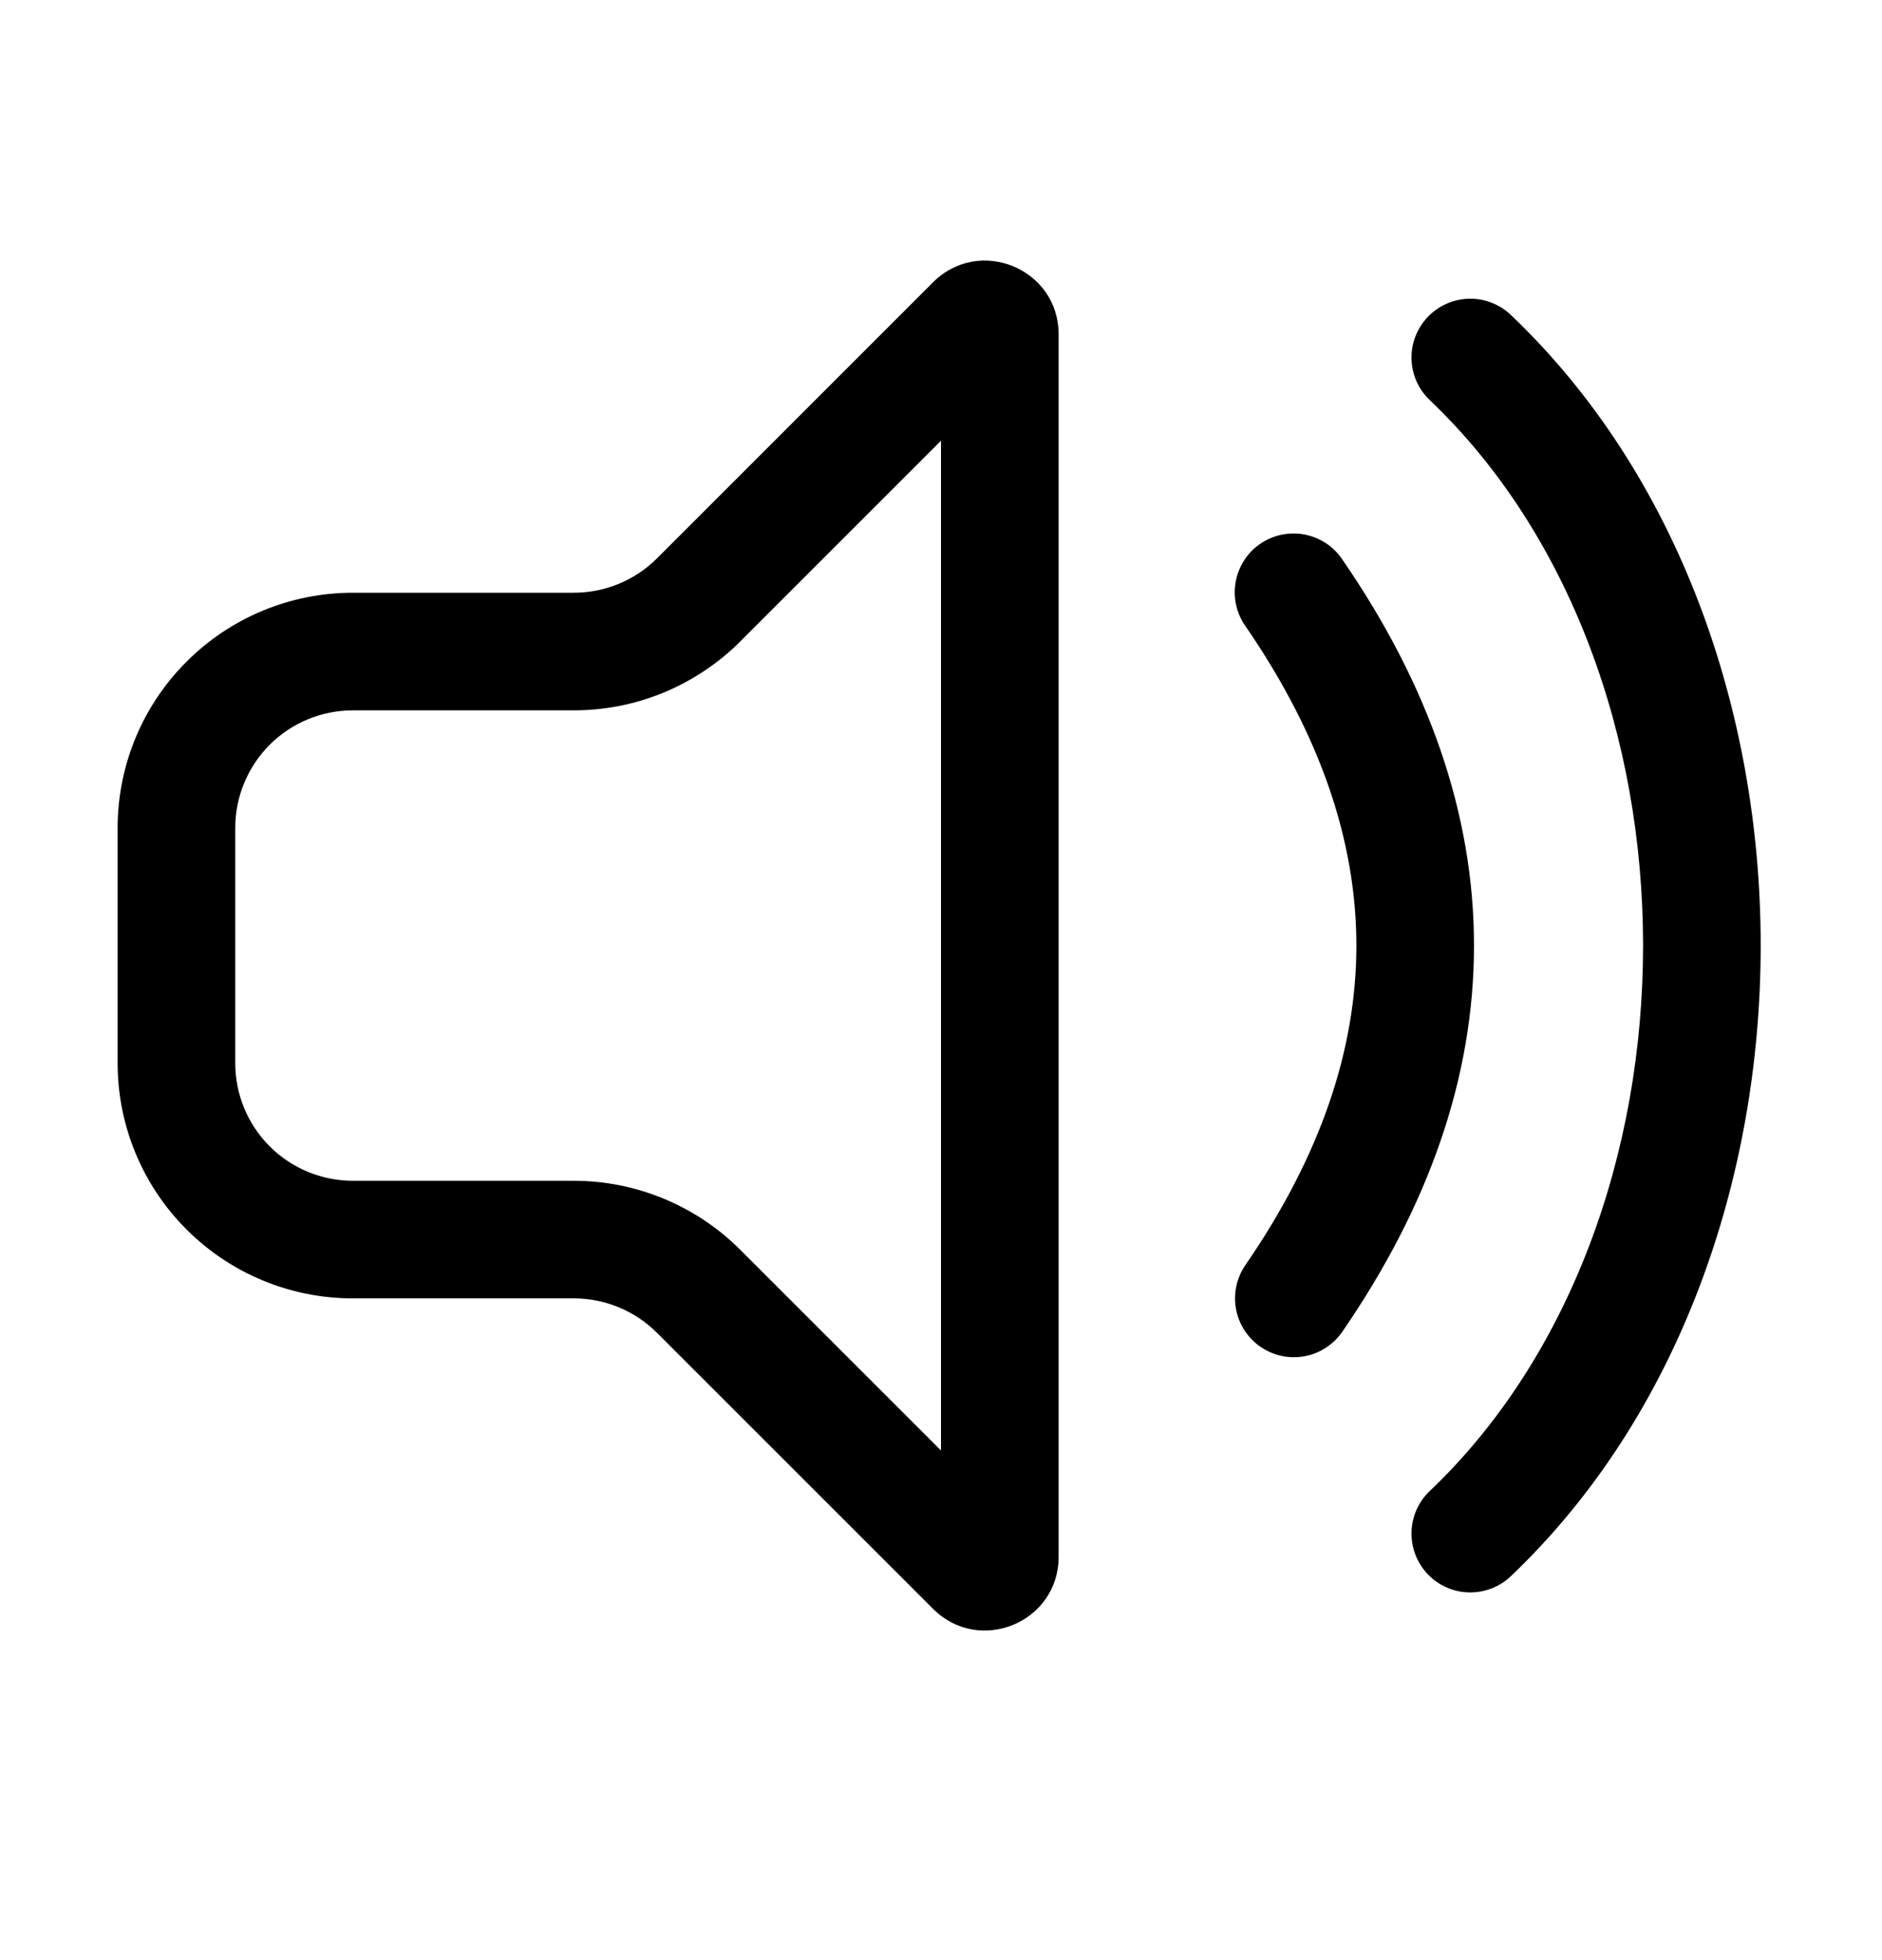 <svg width="24" height="25" viewBox="0 0 24 25" fill="none" xmlns="http://www.w3.org/2000/svg">
<path d="M13.5 4.263C13.5 3.428 12.491 3.009 11.899 3.6L8.379 7.121C8.24 7.26 8.074 7.37 7.892 7.446C7.71 7.521 7.515 7.56 7.318 7.56H4.5C3.704 7.56 2.941 7.876 2.379 8.439C1.816 9.001 1.5 9.764 1.5 10.56V13.56C1.5 14.356 1.816 15.119 2.379 15.681C2.941 16.244 3.704 16.56 4.5 16.56H7.318C7.515 16.56 7.71 16.599 7.892 16.674C8.074 16.75 8.24 16.86 8.379 17L11.899 20.52C12.491 21.111 13.5 20.692 13.5 19.857V4.263ZM9.44 8.181L12 5.621V18.5L9.44 15.94C9.161 15.661 8.83 15.44 8.466 15.289C8.102 15.138 7.712 15.06 7.318 15.06H4.5C4.102 15.06 3.721 14.902 3.439 14.621C3.158 14.339 3 13.958 3 13.56V10.56C3 10.162 3.158 9.781 3.439 9.499C3.721 9.218 4.102 9.06 4.5 9.06H7.318C7.712 9.06 8.102 8.983 8.466 8.832C8.83 8.681 9.161 8.46 9.44 8.182V8.181ZM17.118 7.136C17.063 7.053 16.992 6.983 16.909 6.928C16.826 6.874 16.733 6.836 16.636 6.817C16.539 6.799 16.439 6.8 16.341 6.82C16.244 6.841 16.152 6.88 16.071 6.936C15.989 6.992 15.919 7.064 15.866 7.147C15.812 7.231 15.775 7.324 15.758 7.421C15.74 7.519 15.742 7.619 15.763 7.716C15.785 7.813 15.825 7.904 15.882 7.985C16.846 9.387 17.297 10.742 17.297 12.06C17.297 13.379 16.846 14.733 15.882 16.135C15.769 16.299 15.726 16.501 15.762 16.696C15.799 16.892 15.911 17.065 16.075 17.178C16.239 17.291 16.441 17.334 16.636 17.298C16.832 17.262 17.005 17.149 17.118 16.985C18.217 15.387 18.797 13.742 18.797 12.06C18.797 10.379 18.217 8.733 17.118 7.136V7.136ZM19.267 4.017C19.123 3.88 18.931 3.805 18.732 3.81C18.533 3.815 18.344 3.899 18.207 4.043C18.07 4.187 17.995 4.379 18 4.578C18.005 4.777 18.088 4.966 18.233 5.103C20.023 6.808 20.953 9.407 20.953 12.06C20.953 14.713 20.023 17.312 18.233 19.017C18.161 19.085 18.104 19.166 18.064 19.256C18.024 19.346 18.003 19.444 18 19.542C17.998 19.64 18.015 19.738 18.05 19.83C18.086 19.922 18.139 20.006 18.207 20.078C18.275 20.149 18.356 20.206 18.446 20.246C18.536 20.286 18.634 20.308 18.732 20.31C18.83 20.312 18.928 20.295 19.02 20.26C19.112 20.224 19.196 20.171 19.267 20.103C21.415 18.058 22.453 15.032 22.453 12.06C22.453 9.088 21.415 6.062 19.267 4.017V4.017Z" fill="black"/>
</svg>
